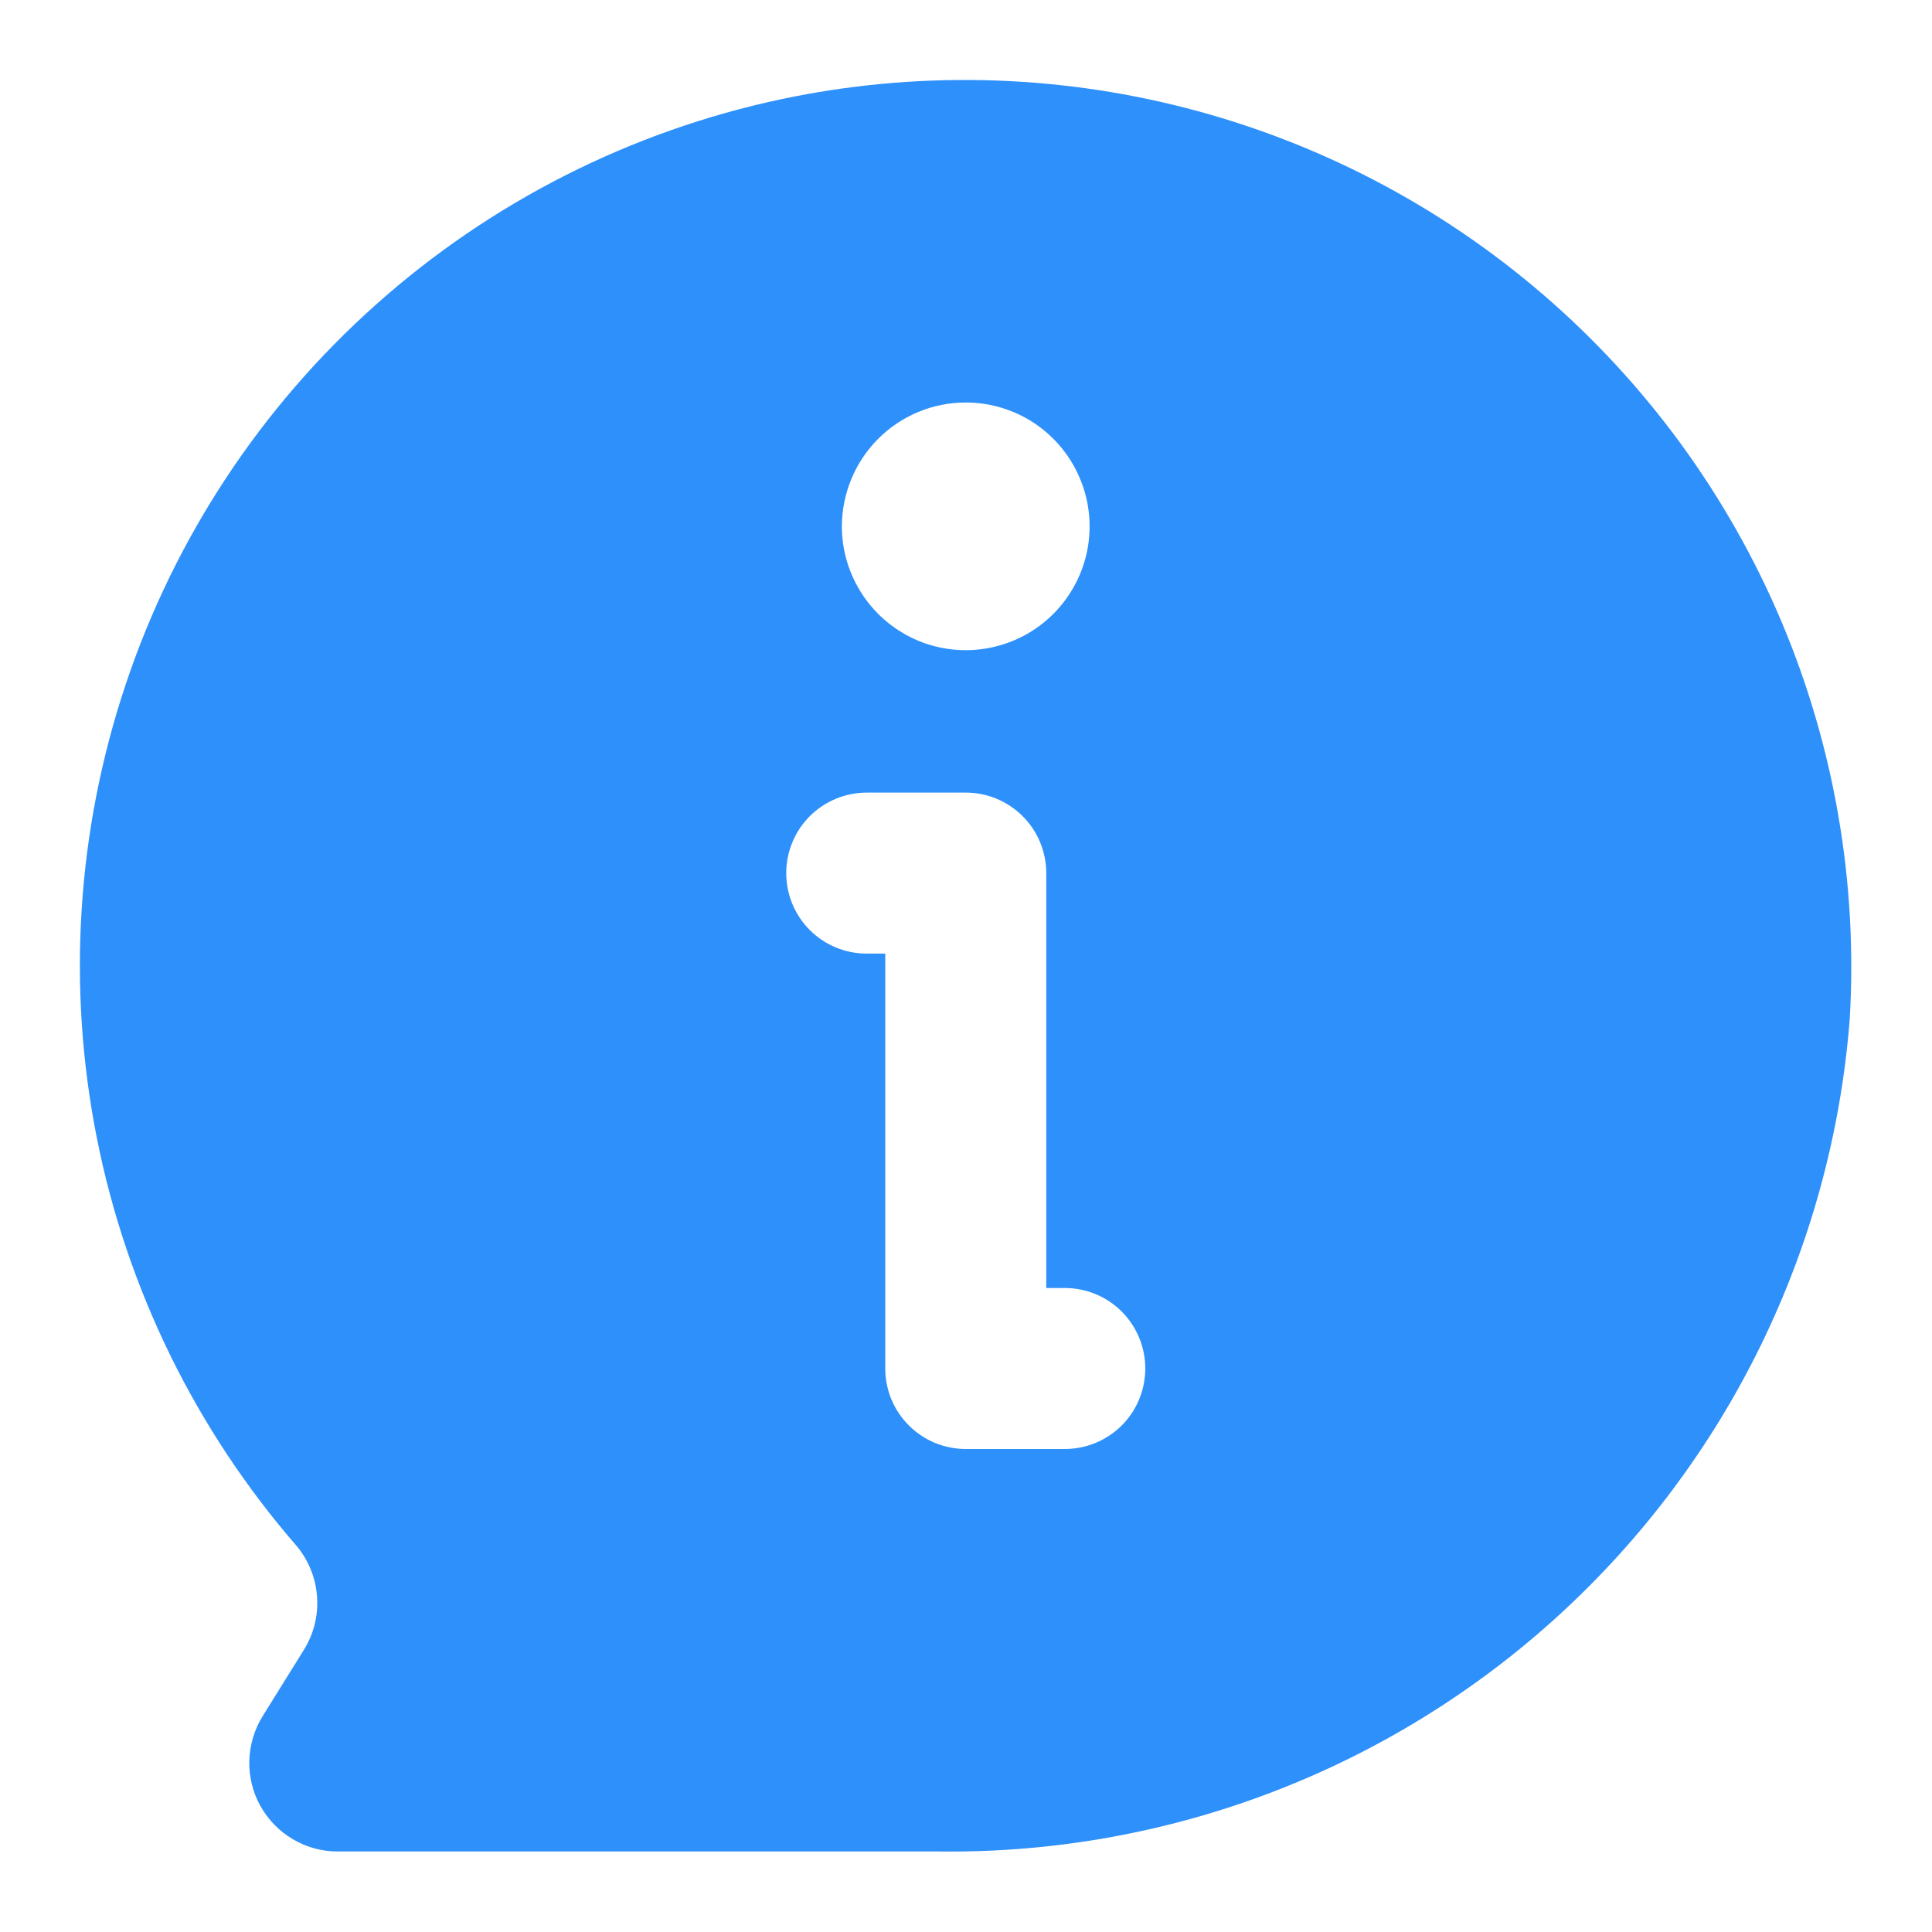 <svg width="24" height="24" viewBox="0 0 24 24" fill="none" xmlns="http://www.w3.org/2000/svg">
<path d="M9.706 1.232C7.833 1.63 6.097 2.51 4.669 3.785C3.24 5.059 2.169 6.685 1.562 8.5C0.954 10.316 0.83 12.258 1.203 14.136C1.576 16.014 2.432 17.762 3.687 19.207C3.836 19.387 3.925 19.61 3.939 19.843C3.954 20.077 3.894 20.309 3.768 20.506L3.262 21.32C3.159 21.487 3.102 21.678 3.097 21.874C3.092 22.07 3.14 22.264 3.235 22.435C3.331 22.606 3.47 22.749 3.639 22.848C3.808 22.948 4 23 4.196 23H11.681C14.525 23.031 17.273 21.98 19.371 20.059C21.468 18.139 22.758 15.494 22.978 12.659C23.078 10.967 22.787 9.275 22.127 7.714C21.466 6.153 20.454 4.766 19.17 3.66C17.886 2.554 16.364 1.76 14.722 1.339C13.08 0.918 11.364 0.881 9.706 1.232ZM11.997 5C12.301 5 12.599 5.09 12.852 5.259C13.105 5.429 13.302 5.669 13.418 5.95C13.535 6.231 13.565 6.54 13.506 6.839C13.446 7.137 13.3 7.411 13.085 7.626C12.87 7.842 12.595 7.988 12.297 8.047C11.999 8.107 11.689 8.076 11.408 7.96C11.127 7.843 10.887 7.646 10.718 7.393C10.549 7.14 10.458 6.843 10.458 6.539C10.459 6.131 10.621 5.739 10.909 5.451C11.198 5.162 11.589 5 11.997 5ZM13.227 18H11.997C11.866 18 11.736 17.974 11.614 17.924C11.493 17.874 11.383 17.8 11.29 17.707C11.197 17.614 11.123 17.504 11.073 17.383C11.023 17.262 10.997 17.131 10.997 17V11.846H10.767C10.501 11.846 10.247 11.741 10.059 11.553C9.872 11.366 9.767 11.111 9.767 10.846C9.767 10.581 9.872 10.327 10.059 10.139C10.247 9.952 10.501 9.846 10.767 9.846H11.997C12.128 9.846 12.258 9.872 12.38 9.922C12.501 9.973 12.611 10.046 12.704 10.139C12.797 10.232 12.871 10.342 12.921 10.464C12.971 10.585 12.997 10.715 12.997 10.846V16H13.227C13.493 16 13.747 16.105 13.935 16.293C14.122 16.481 14.227 16.735 14.227 17C14.227 17.265 14.122 17.52 13.935 17.707C13.747 17.895 13.493 18 13.227 18Z" fill="#2e90fa"/>
</svg>
